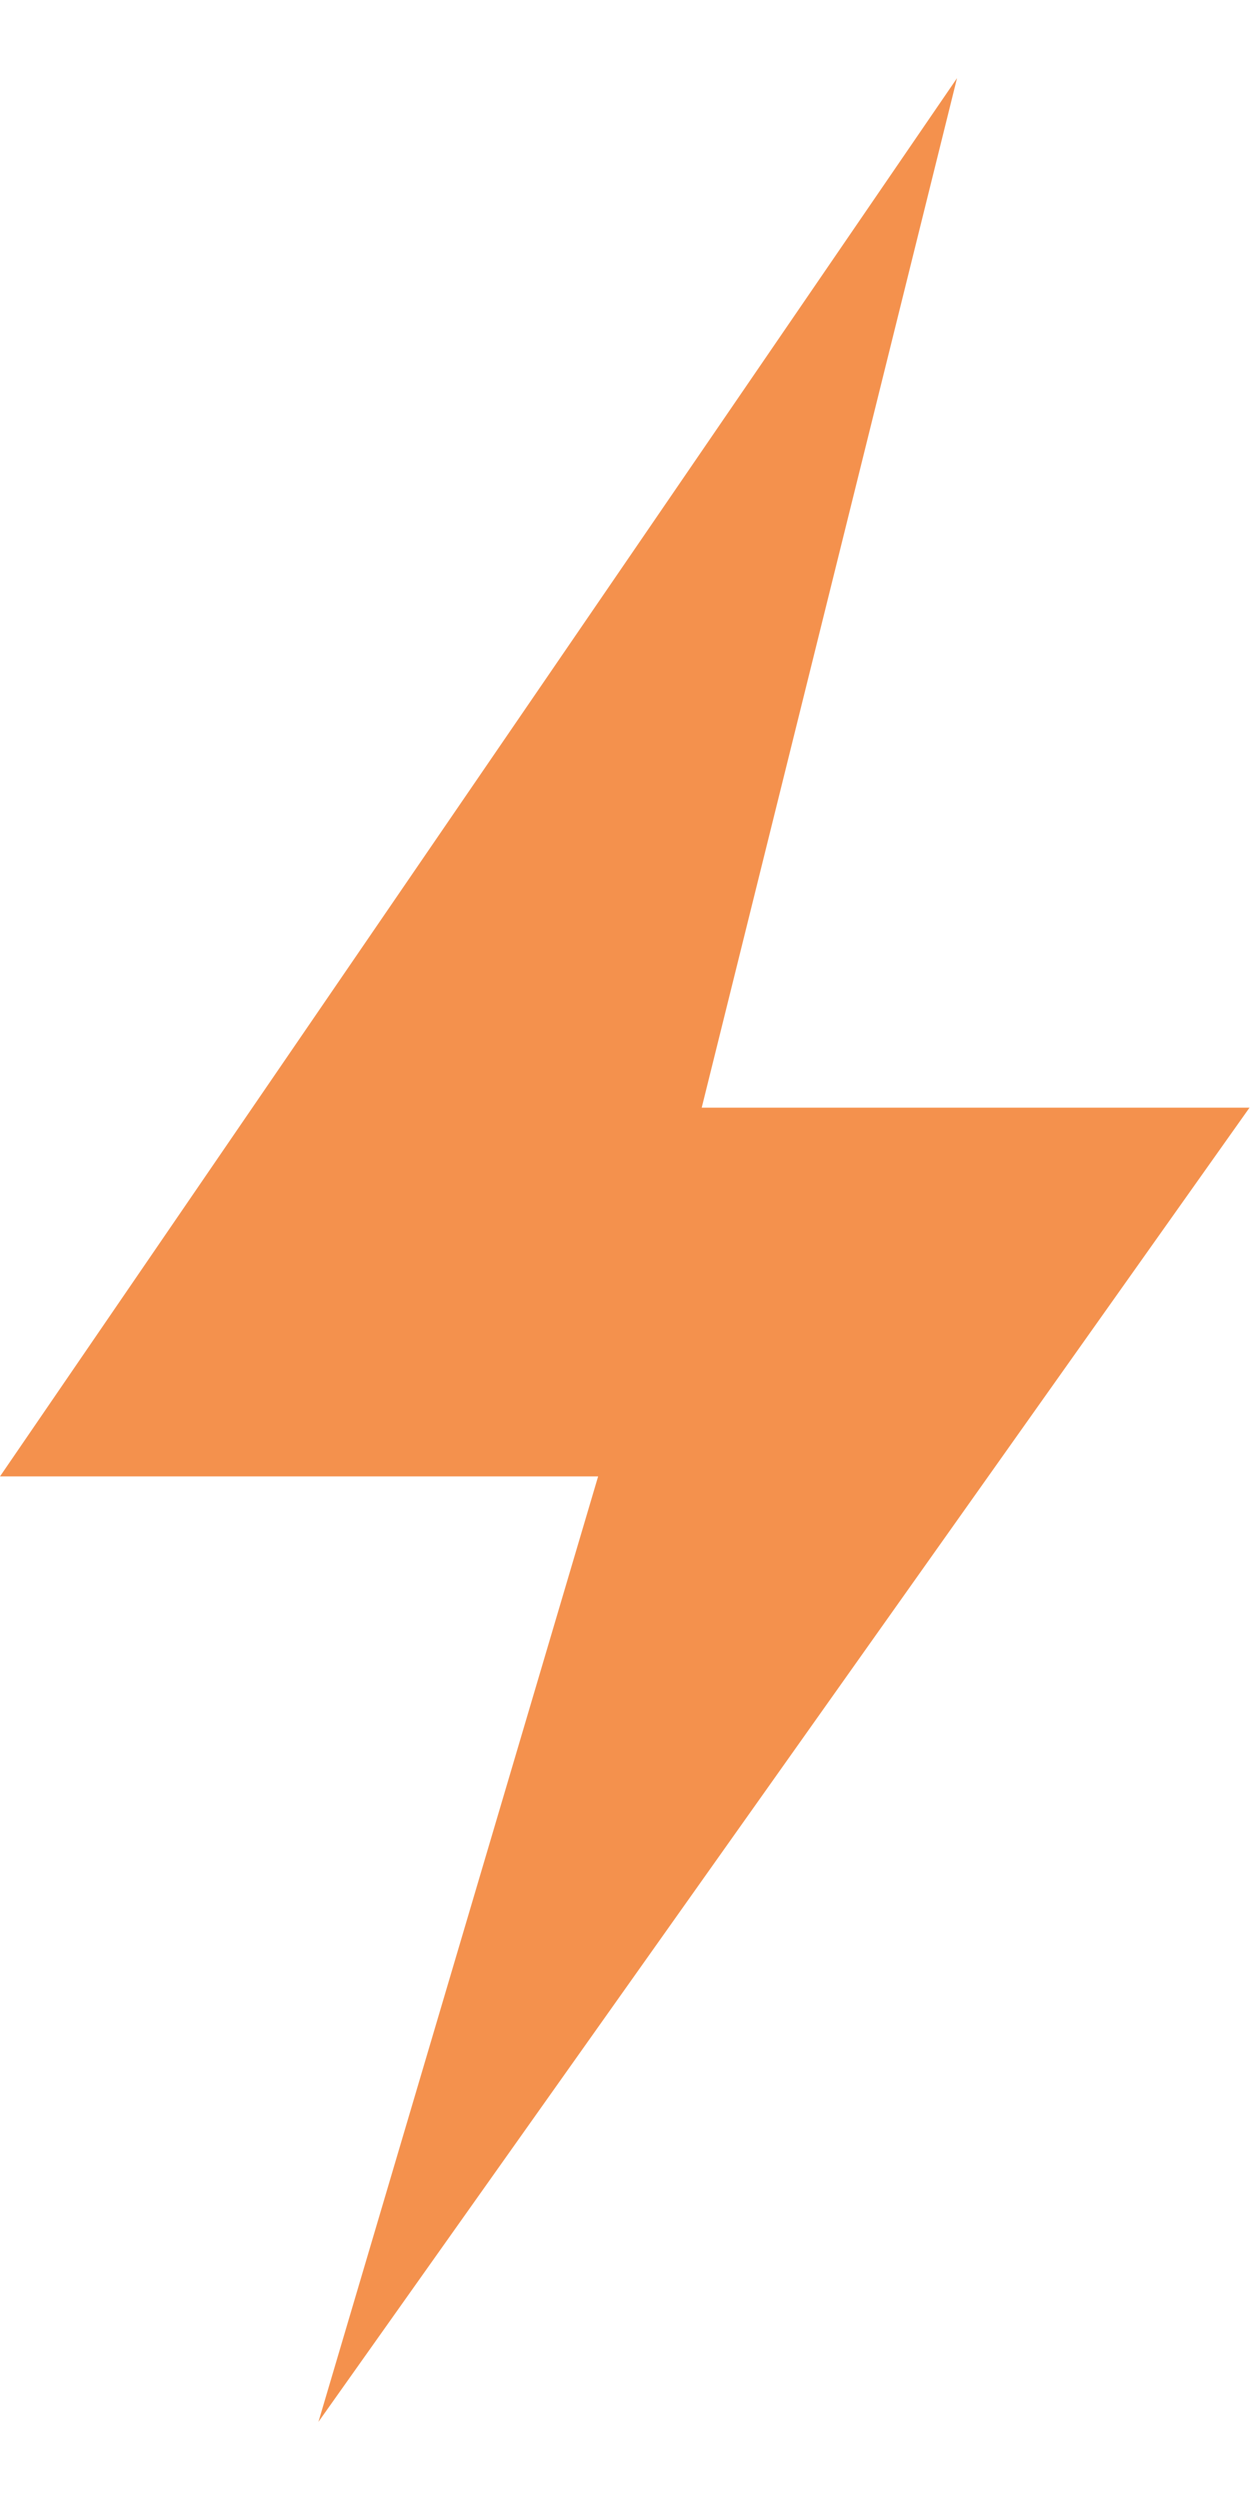 <svg width="14" height="28" viewBox="0 0 8 15" xmlns="http://www.w3.org/2000/svg"><title>Page 1</title><path d="M6.125 0L0 8.949h3.828L2.038 15l5.959-8.411H4.491z" fill="#F4914D" fill-rule="evenodd"/></svg>